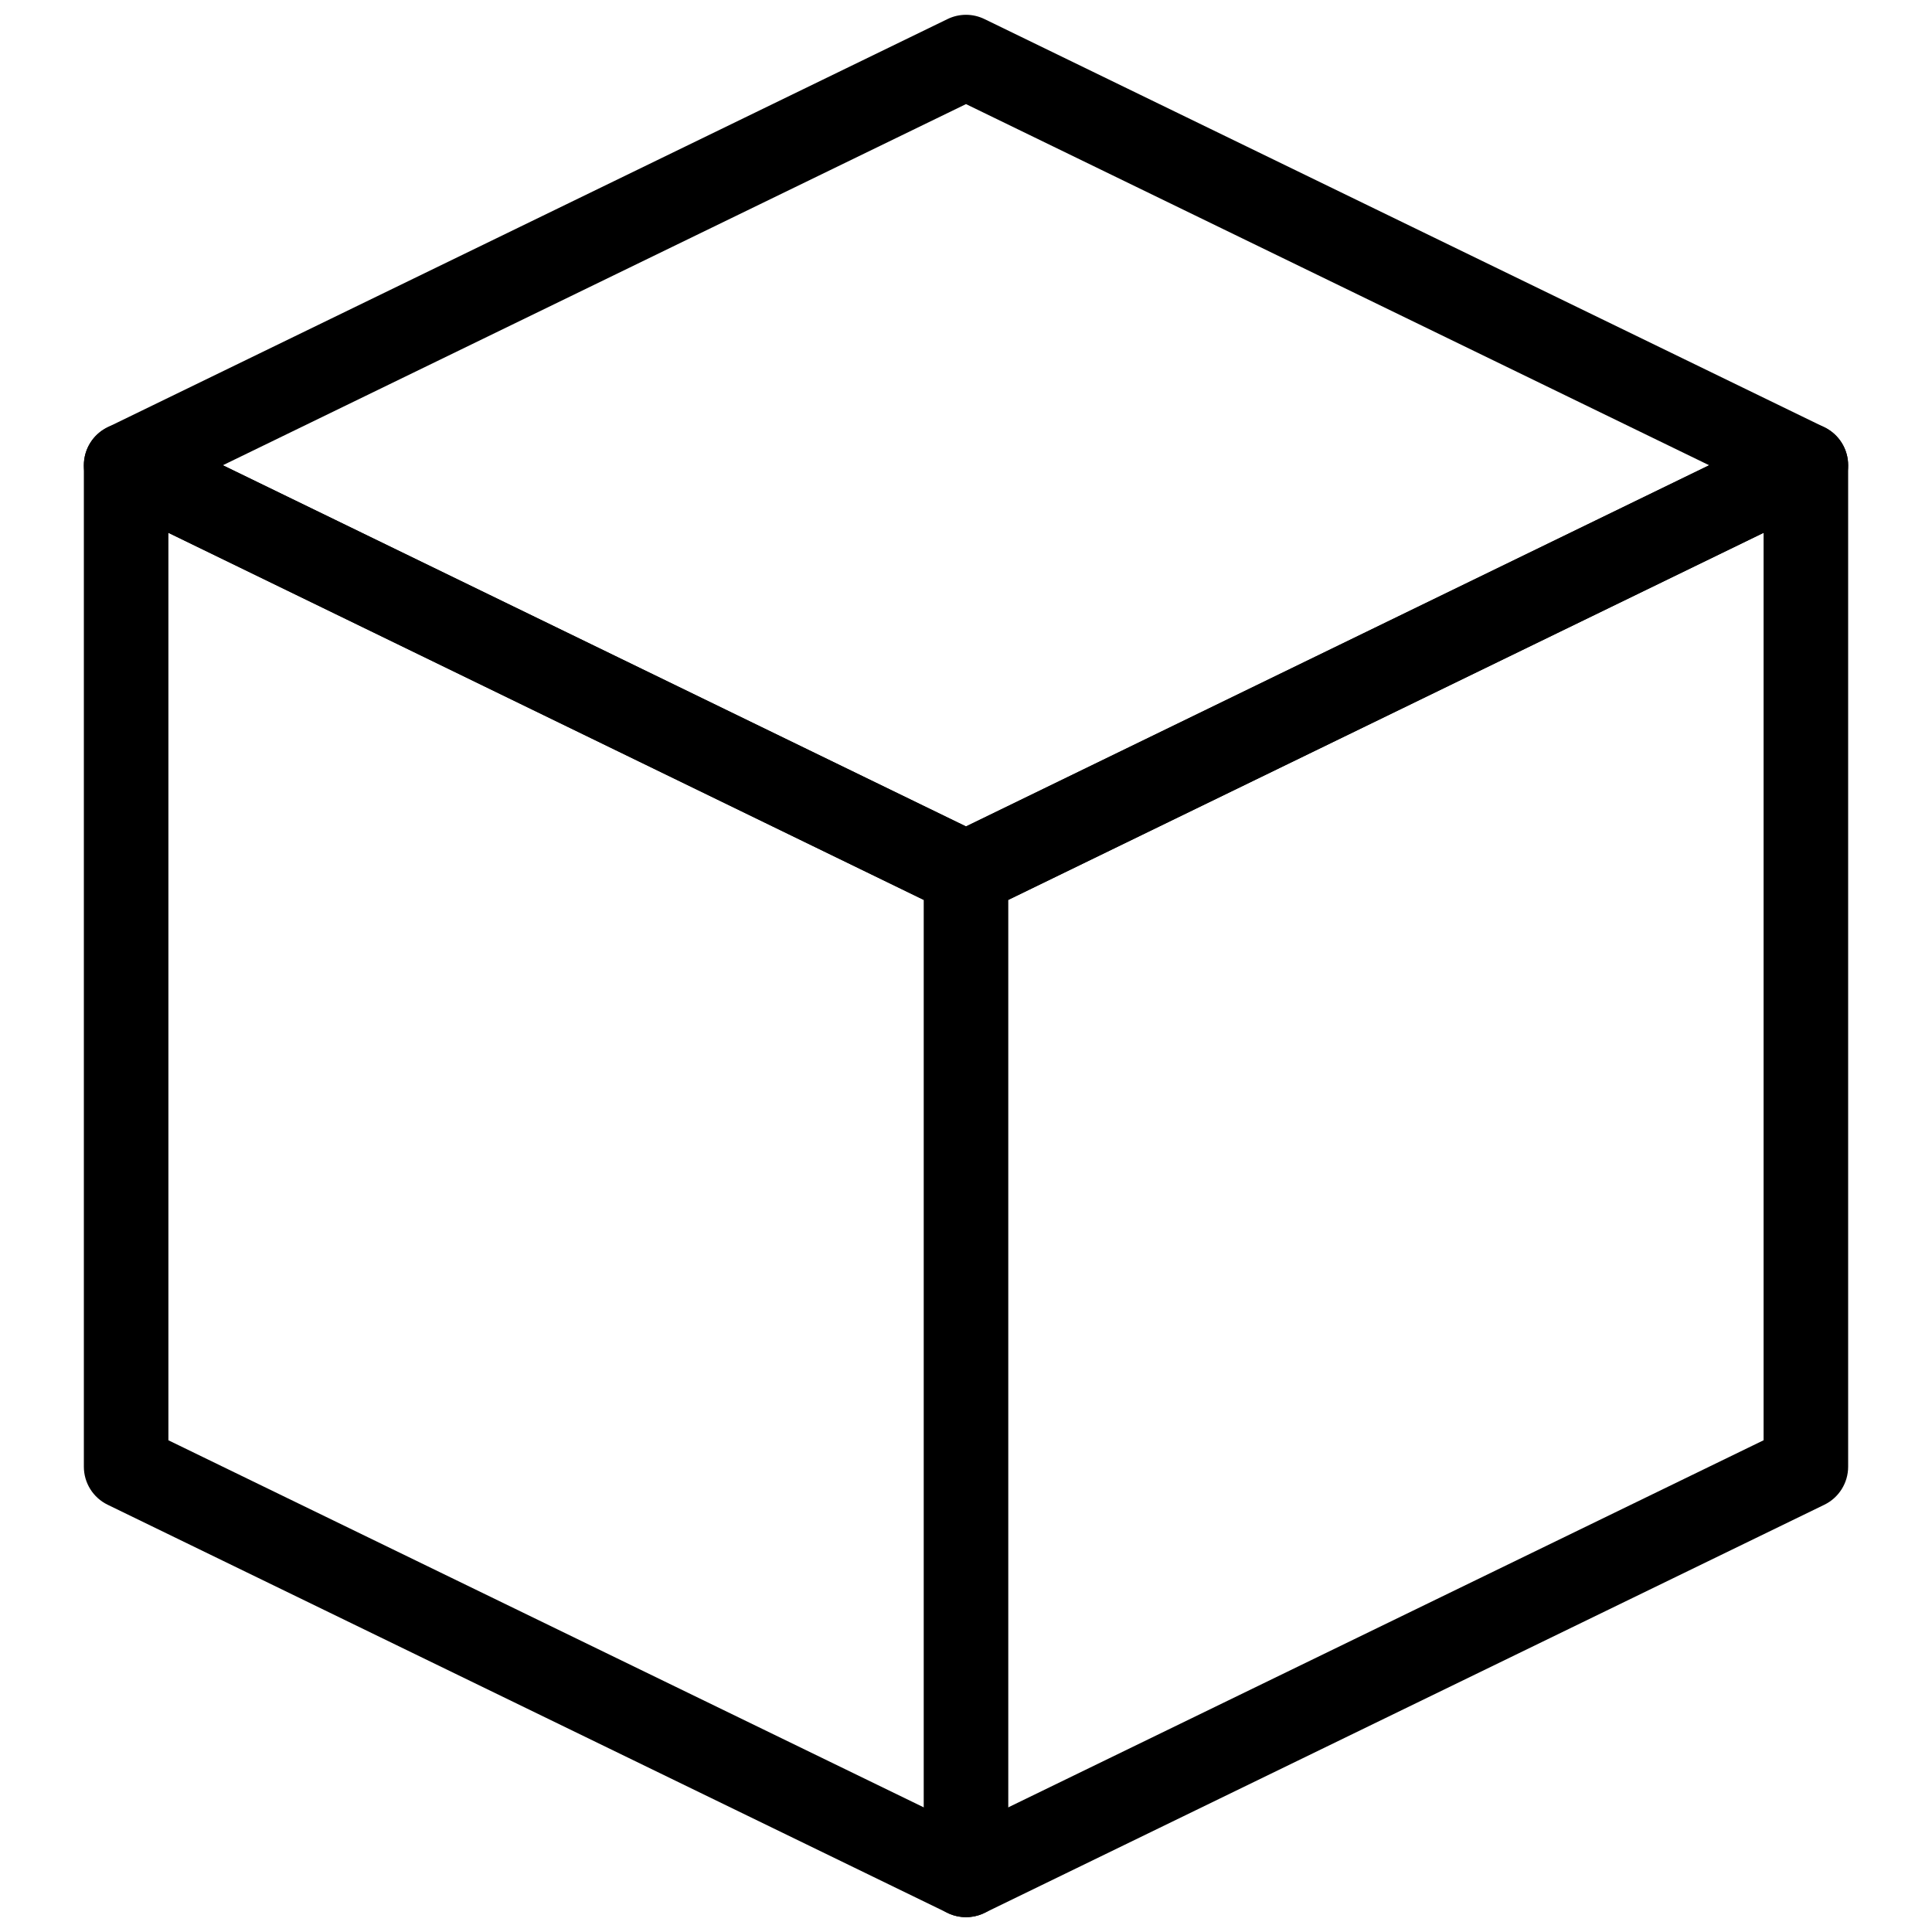 <svg xmlns="http://www.w3.org/2000/svg" xmlns:xlink="http://www.w3.org/1999/xlink" version="1.1" width="60" height="60" viewBox="0 0 256 256" xml:space="preserve">
<desc>Created with Fabric.js 1.7.22</desc>
<defs>
</defs>
<g transform="translate(128 128) scale(0.72 0.72)" style="">
	<g style="stroke: none; stroke-width: 0; stroke-dasharray: none; stroke-linecap: butt; stroke-linejoin: miter; stroke-miterlimit: 10; fill: none; fill-rule: nonzero; opacity: 1;" transform="translate(-175.05 -175.05) scale(3.89 3.89)" >
	<path d="M 45 42.621 c -0.299 0 -0.598 -0.067 -0.874 -0.201 L 4.392 23.109 c -0.689 -0.334 -1.126 -1.033 -1.126 -1.799 s 0.437 -1.464 1.126 -1.799 l 39.734 -19.31 c 0.552 -0.269 1.196 -0.269 1.748 0 l 39.734 19.31 c 0.688 0.334 1.126 1.033 1.126 1.799 s -0.438 1.464 -1.126 1.799 L 45.874 42.419 C 45.598 42.554 45.299 42.621 45 42.621 z M 9.841 21.31 L 45 38.397 L 80.159 21.31 L 45 4.224 L 9.841 21.31 z" style="stroke: none; stroke-width: 1; stroke-dasharray: none; stroke-linecap: butt; stroke-linejoin: miter; stroke-miterlimit: 10; fill: rgb(0,0,0); fill-rule: nonzero; opacity: 1;" transform=" matrix(1 0 0 1 0 0) " stroke-linecap="round" />
	<path d="M 45 90 c -0.299 0 -0.598 -0.067 -0.874 -0.201 L 4.392 70.488 c -0.689 -0.335 -1.126 -1.033 -1.126 -1.799 V 21.31 c 0 -0.689 0.355 -1.33 0.939 -1.695 C 4.79 19.25 5.52 19.209 6.14 19.511 L 45 38.397 l 38.86 -18.886 c 0.618 -0.3 1.351 -0.262 1.935 0.104 c 0.585 0.366 0.939 1.006 0.939 1.695 v 47.379 c 0 0.766 -0.438 1.464 -1.126 1.799 L 45.874 89.799 C 45.598 89.933 45.299 90 45 90 z M 7.266 67.438 L 45 85.776 l 37.734 -18.339 V 24.506 l -36.86 17.914 c -0.552 0.269 -1.196 0.269 -1.748 0 L 7.266 24.506 V 67.438 z" style="stroke: none; stroke-width: 1; stroke-dasharray: none; stroke-linecap: butt; stroke-linejoin: miter; stroke-miterlimit: 10; fill: rgb(0,0,0); fill-rule: nonzero; opacity: 1;" transform=" matrix(1 0 0 1 0 0) " stroke-linecap="round" />
	<path d="M 45 90 c -1.104 0 -2 -0.896 -2 -2 V 40.621 c 0 -1.104 0.896 -2 2 -2 s 2 0.896 2 2 V 88 C 47 89.104 46.104 90 45 90 z" style="stroke: none; stroke-width: 1; stroke-dasharray: none; stroke-linecap: butt; stroke-linejoin: miter; stroke-miterlimit: 10; fill: rgb(0,0,0); fill-rule: nonzero; opacity: 1;" transform=" matrix(1 0 0 1 0 0) " stroke-linecap="round" />
</g>
</g>
</svg>